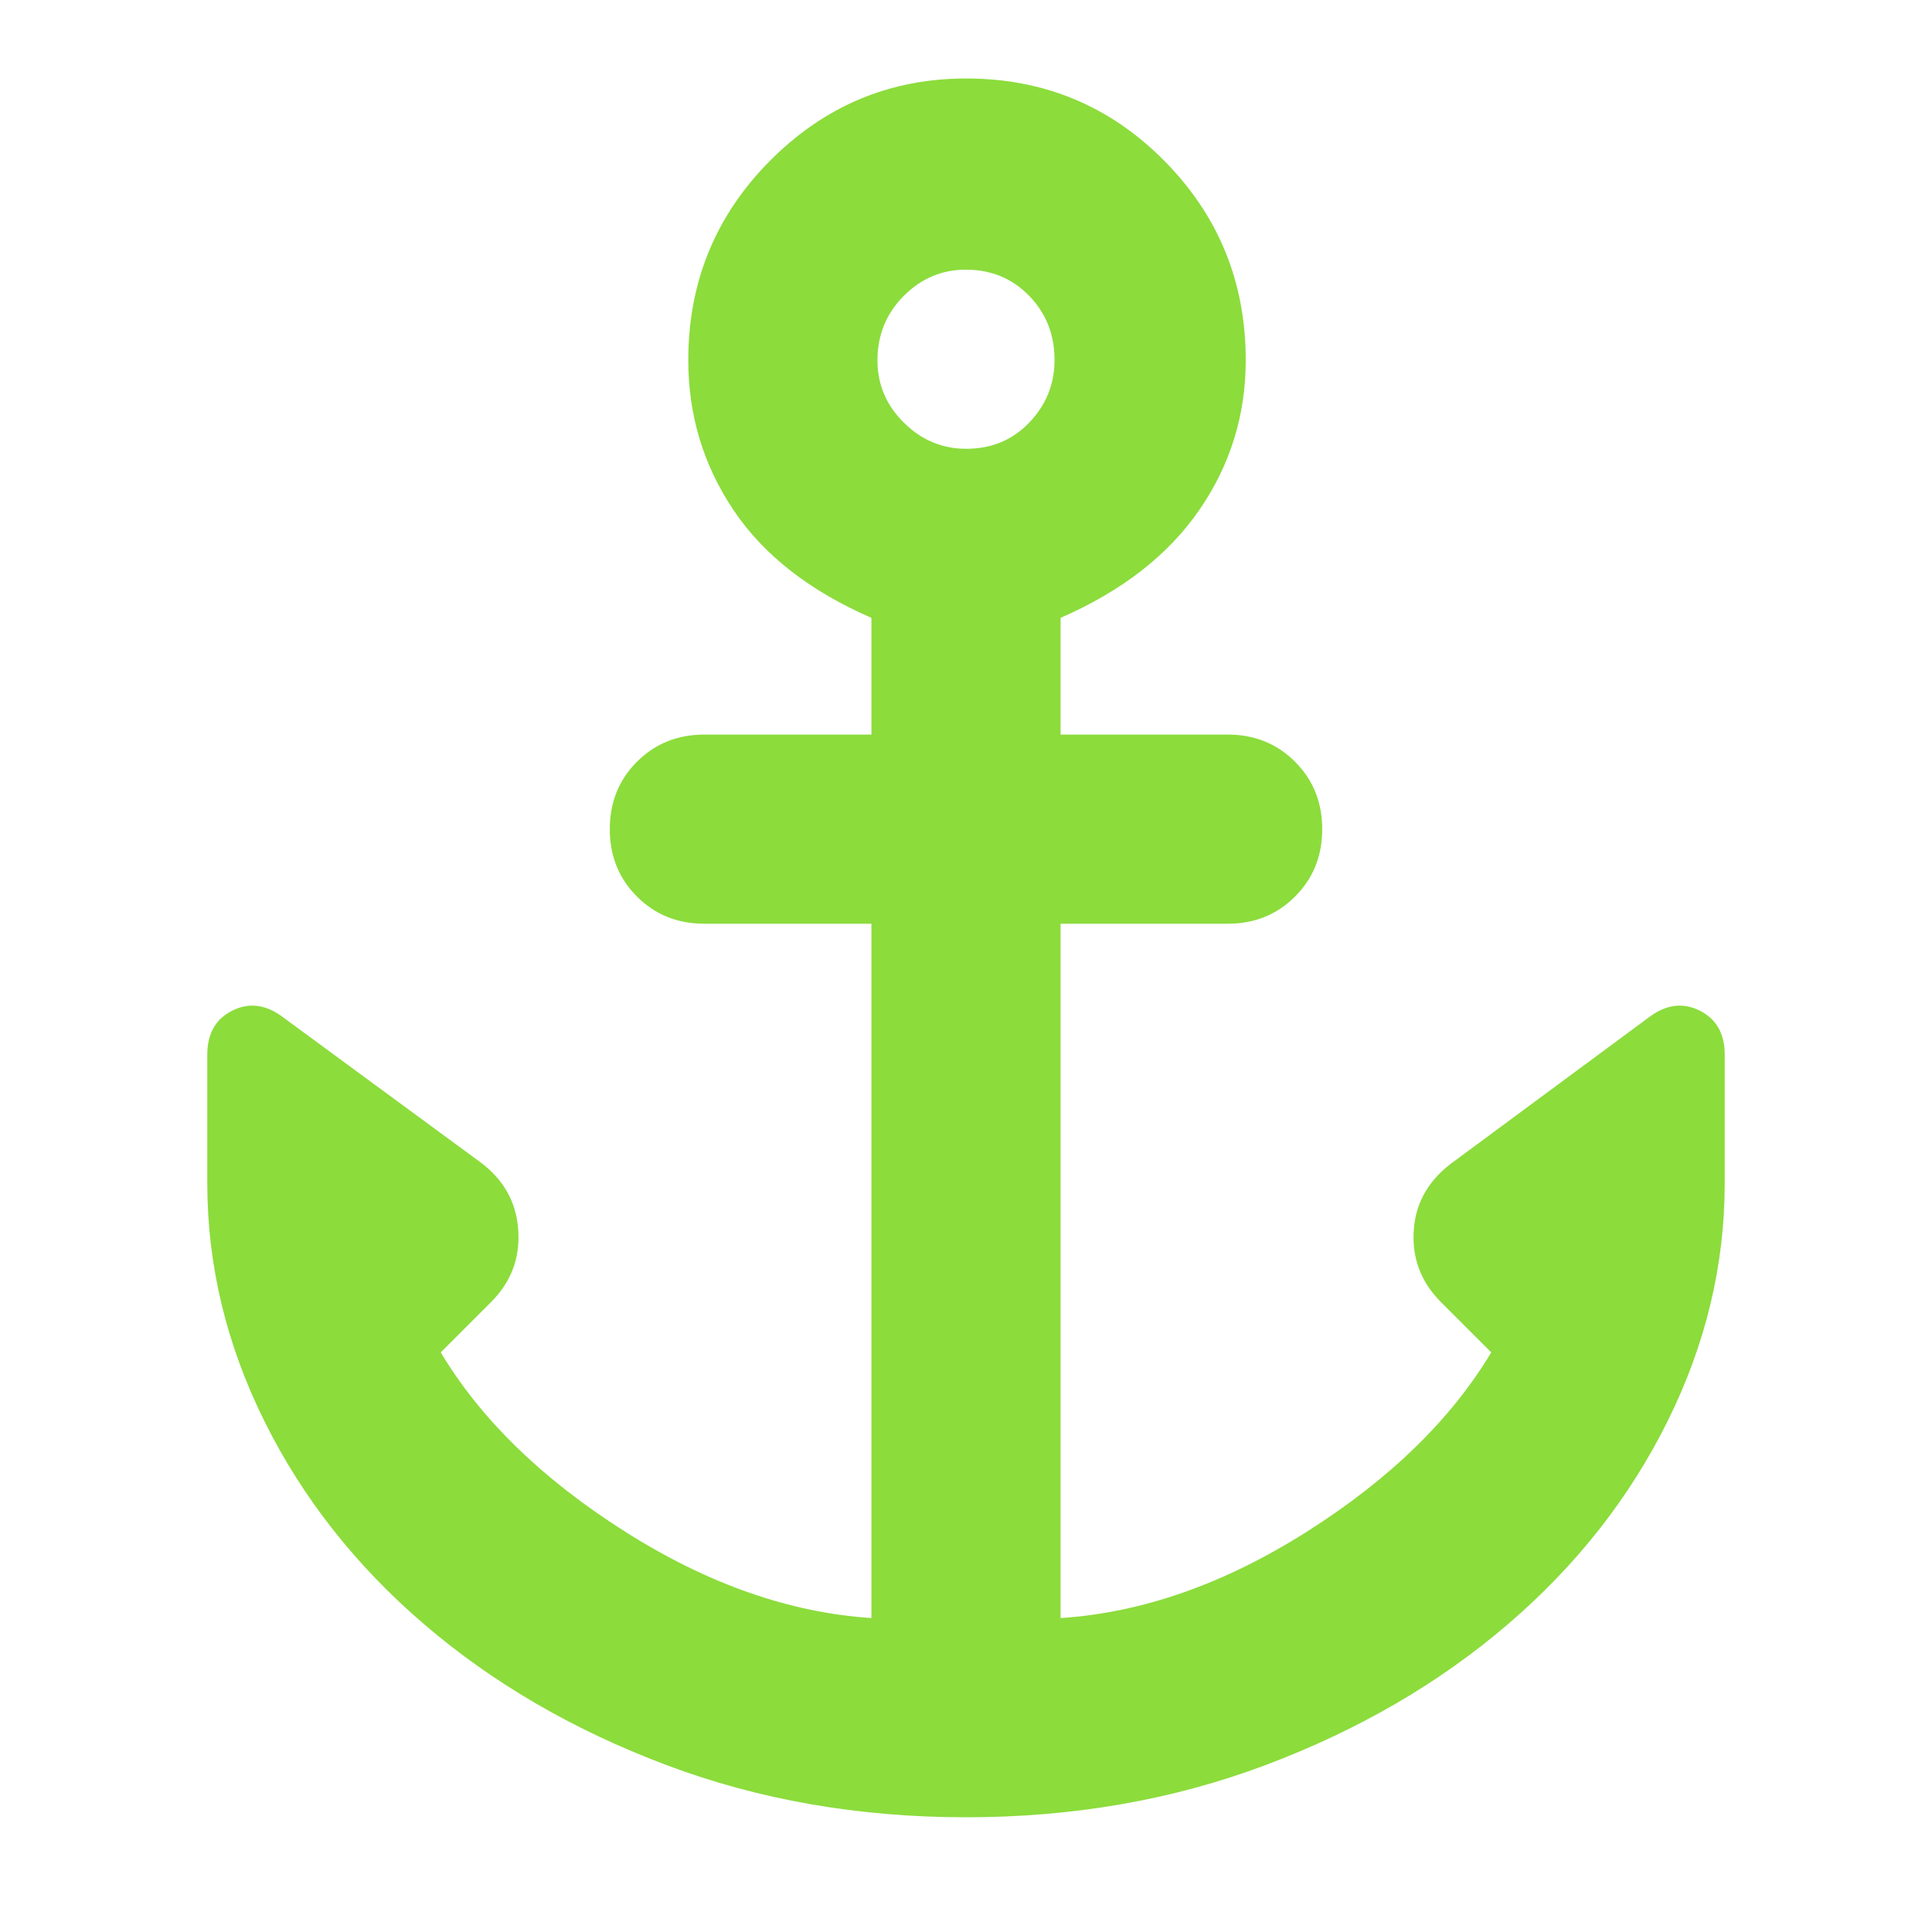 <svg height="48" viewBox="0 -960 960 960" width="48" xmlns="http://www.w3.org/2000/svg"><path fill="rgb(140, 220, 60)" d="m480-57q-80 0-149-26t-120.11-69.79q-51.11-43.79-79.5-101t-28.39-118.21v-64q0-15.5 12.28-21.75t24.72 2.75l98 72q18 13 19.5 34t-13.5 36l-25 25q30 50 91.5 89t122.5 43v-345h-83q-20 0-33.5-13.5t-13.5-33.5q0-20 13.5-33.5t33.5-13.5h83v-58q-46-20-68.5-53.5t-22.5-74.5q0-58.25 40.62-99.13 40.62-40.87 97.5-40.87 57.88 0 98.38 40.87 40.5 40.88 40.5 99.13 0 41-23.16 74.53-23.15 33.52-68.84 53.47v58h83q20 0 33.5 13.5t13.5 33.5q0 20-13.5 33.5t-33.5 13.5h-83v345q61-4 122.5-43t91.5-89l-25-25q-15-15-13.5-36t20.7-34.44l96.8-71.56q12.44-9 24.72-2.75t12.28 21.75v64q0 61-28.39 118.21-28.39 57.21-79.5 101t-120.11 69.79q-69 26-149 26zm.11-680q18.89 0 31.39-13.11 12.5-13.1 12.5-31 0-18.89-12.61-31.89-12.6-13-31.5-13-17.89 0-30.89 13.11-13 13.1-13 32 0 17.89 13.11 30.89 13.1 13 31 13z"/></svg>